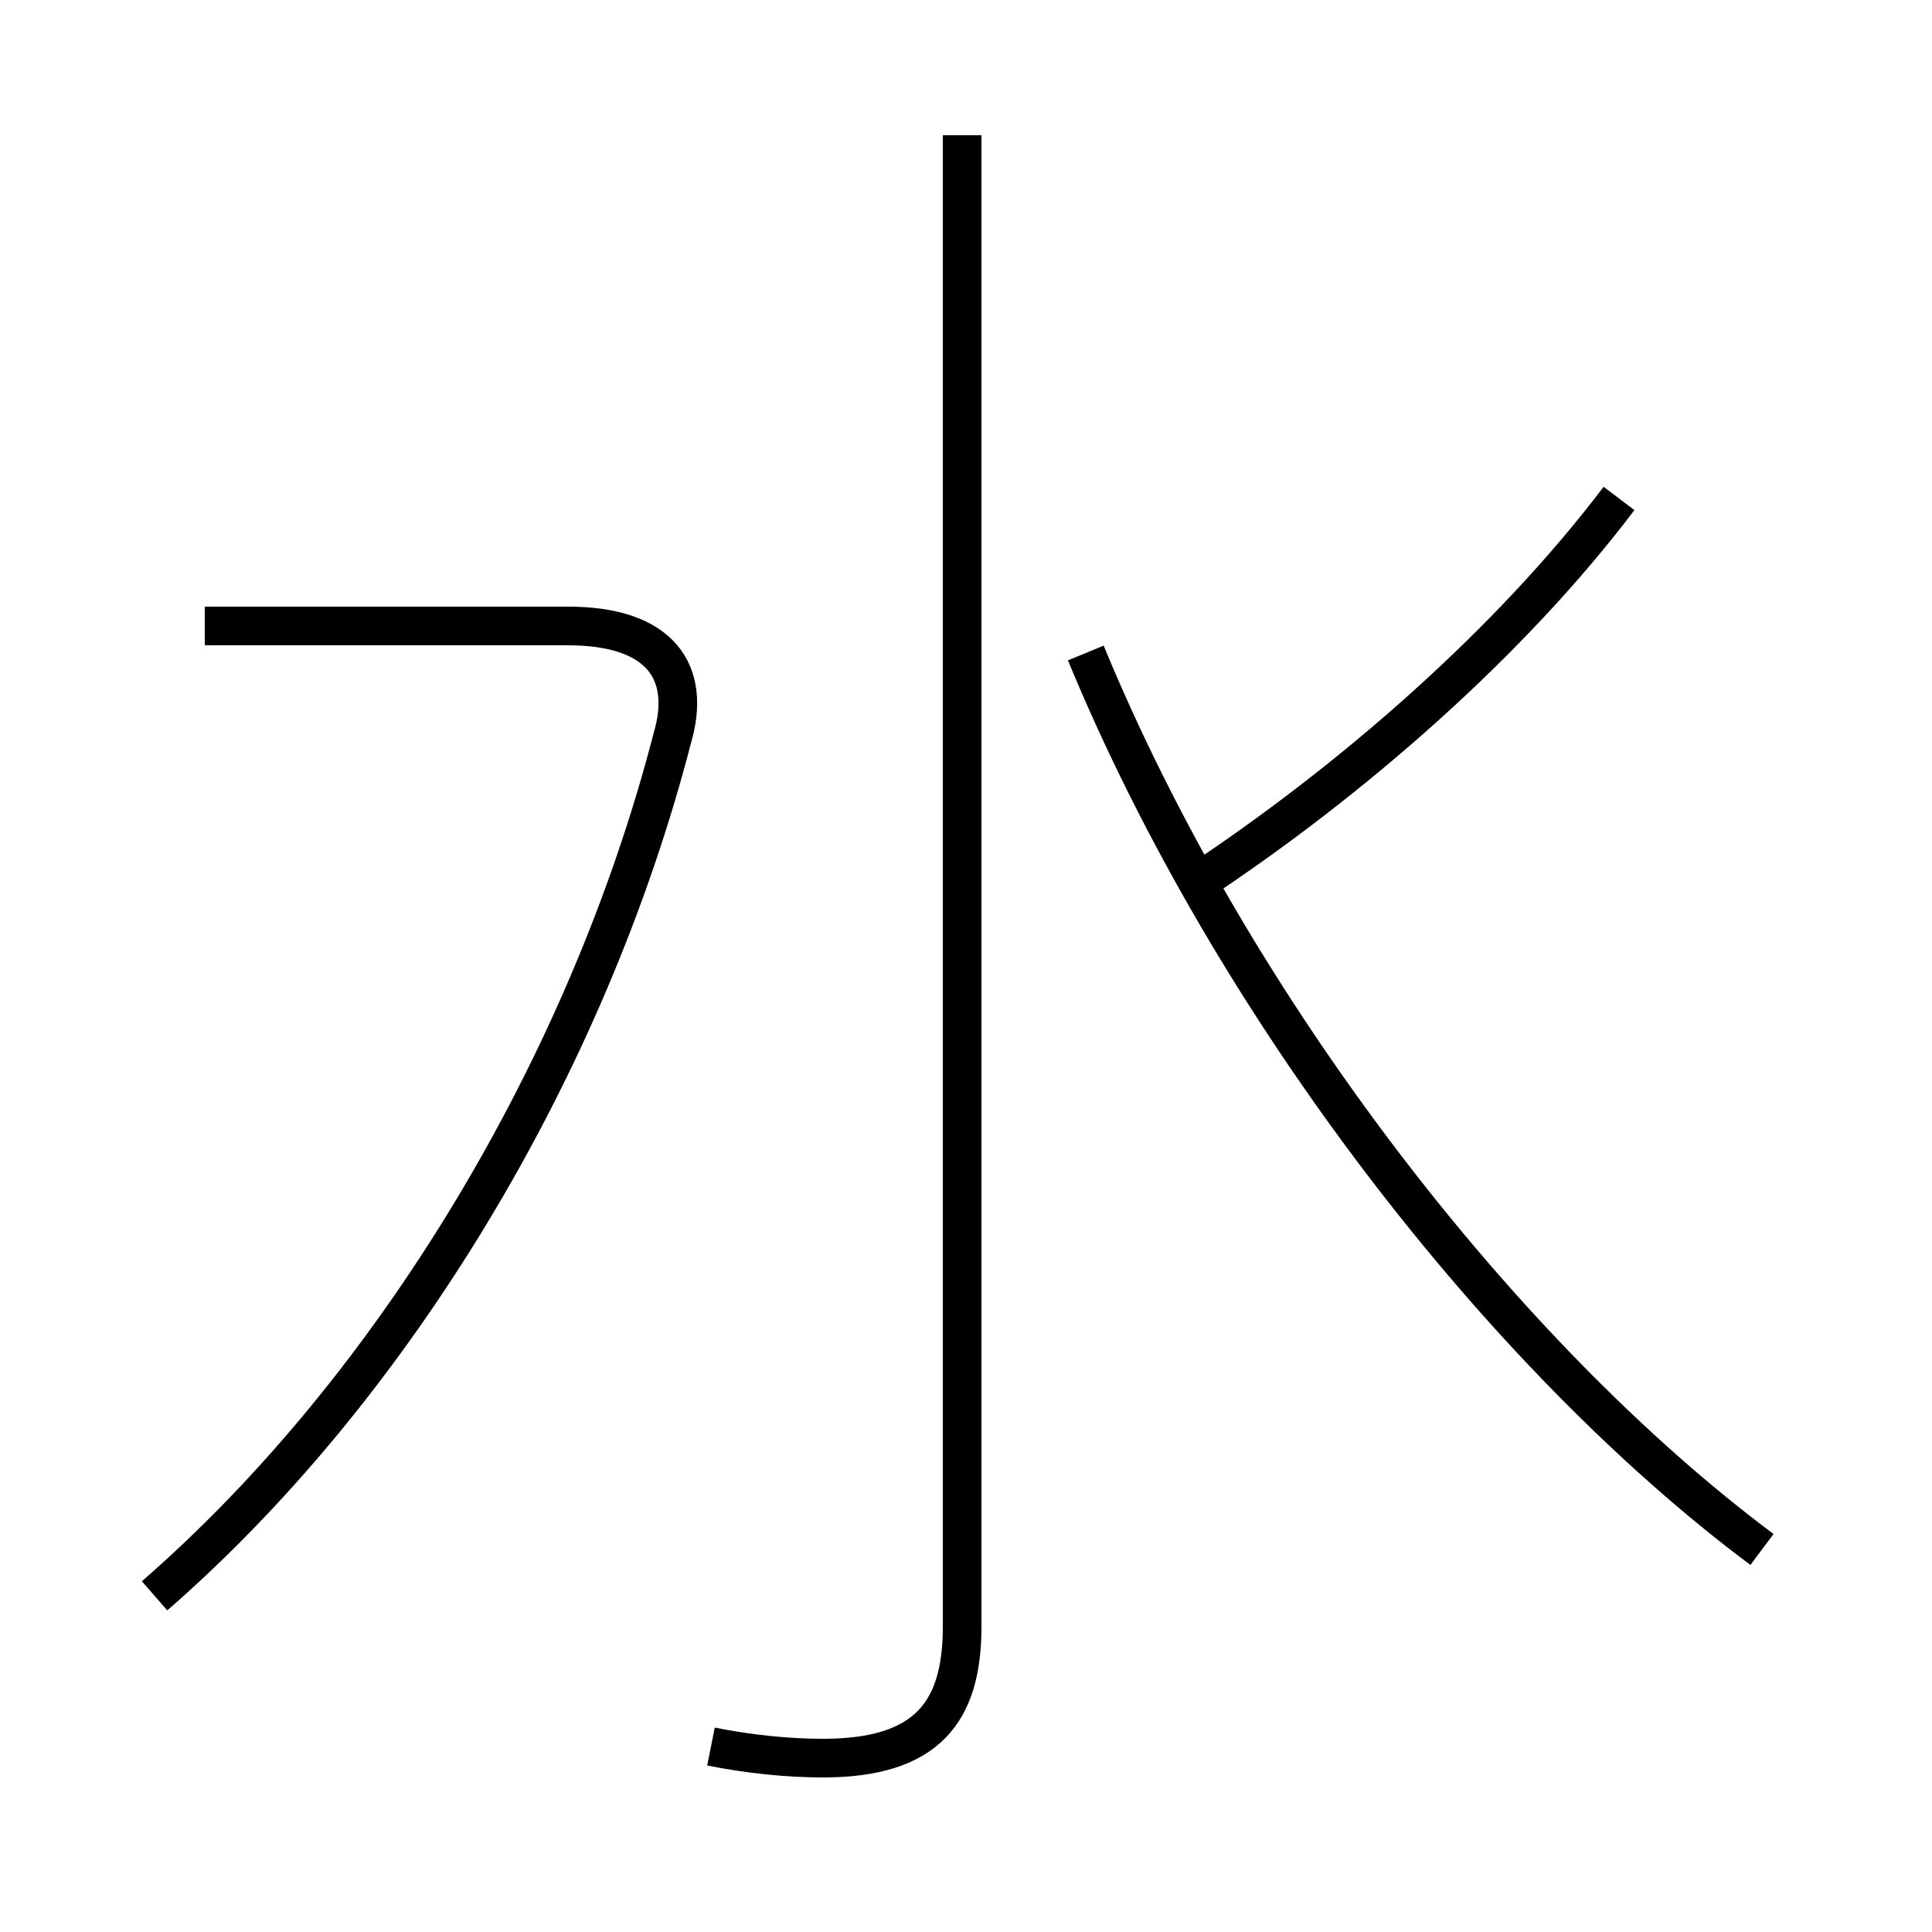 <?xml version='1.0' encoding='utf8'?>
<svg viewBox="0.0 -6.0 50.0 50.0" version="1.1" xmlns="http://www.w3.org/2000/svg">
<rect x="0.0" y="-6.0" width="50.0" height="50.0" fill="#808080" stroke="none"/>
<rect x="-1000" y="-1000" width="2000" height="2000" stroke="white" fill="white"/>
<g style="fill:white;stroke:#000000;  stroke-width:1">
<path d="M 18.4 1.2 C 19.4 1.4 20.4 1.5 21.3 1.5 C 24.0 1.5 24.9 0.3 24.9 -1.9 L 24.9 -40.5 M 4.0 -2.7 C 10.2 -8.1 15.2 -16.4 17.4 -24.9 C 17.9 -26.6 17.1 -27.8 14.7 -27.8 L 5.3 -27.8 M 45.6 -3.9 C 38.9 -8.9 31.9 -17.9 28.1 -27.1 M 30.9 -21.1 C 35.0 -23.8 39.1 -27.4 41.9 -31.1" transform="translate(0.0 38.0)" />
</g>
</svg>